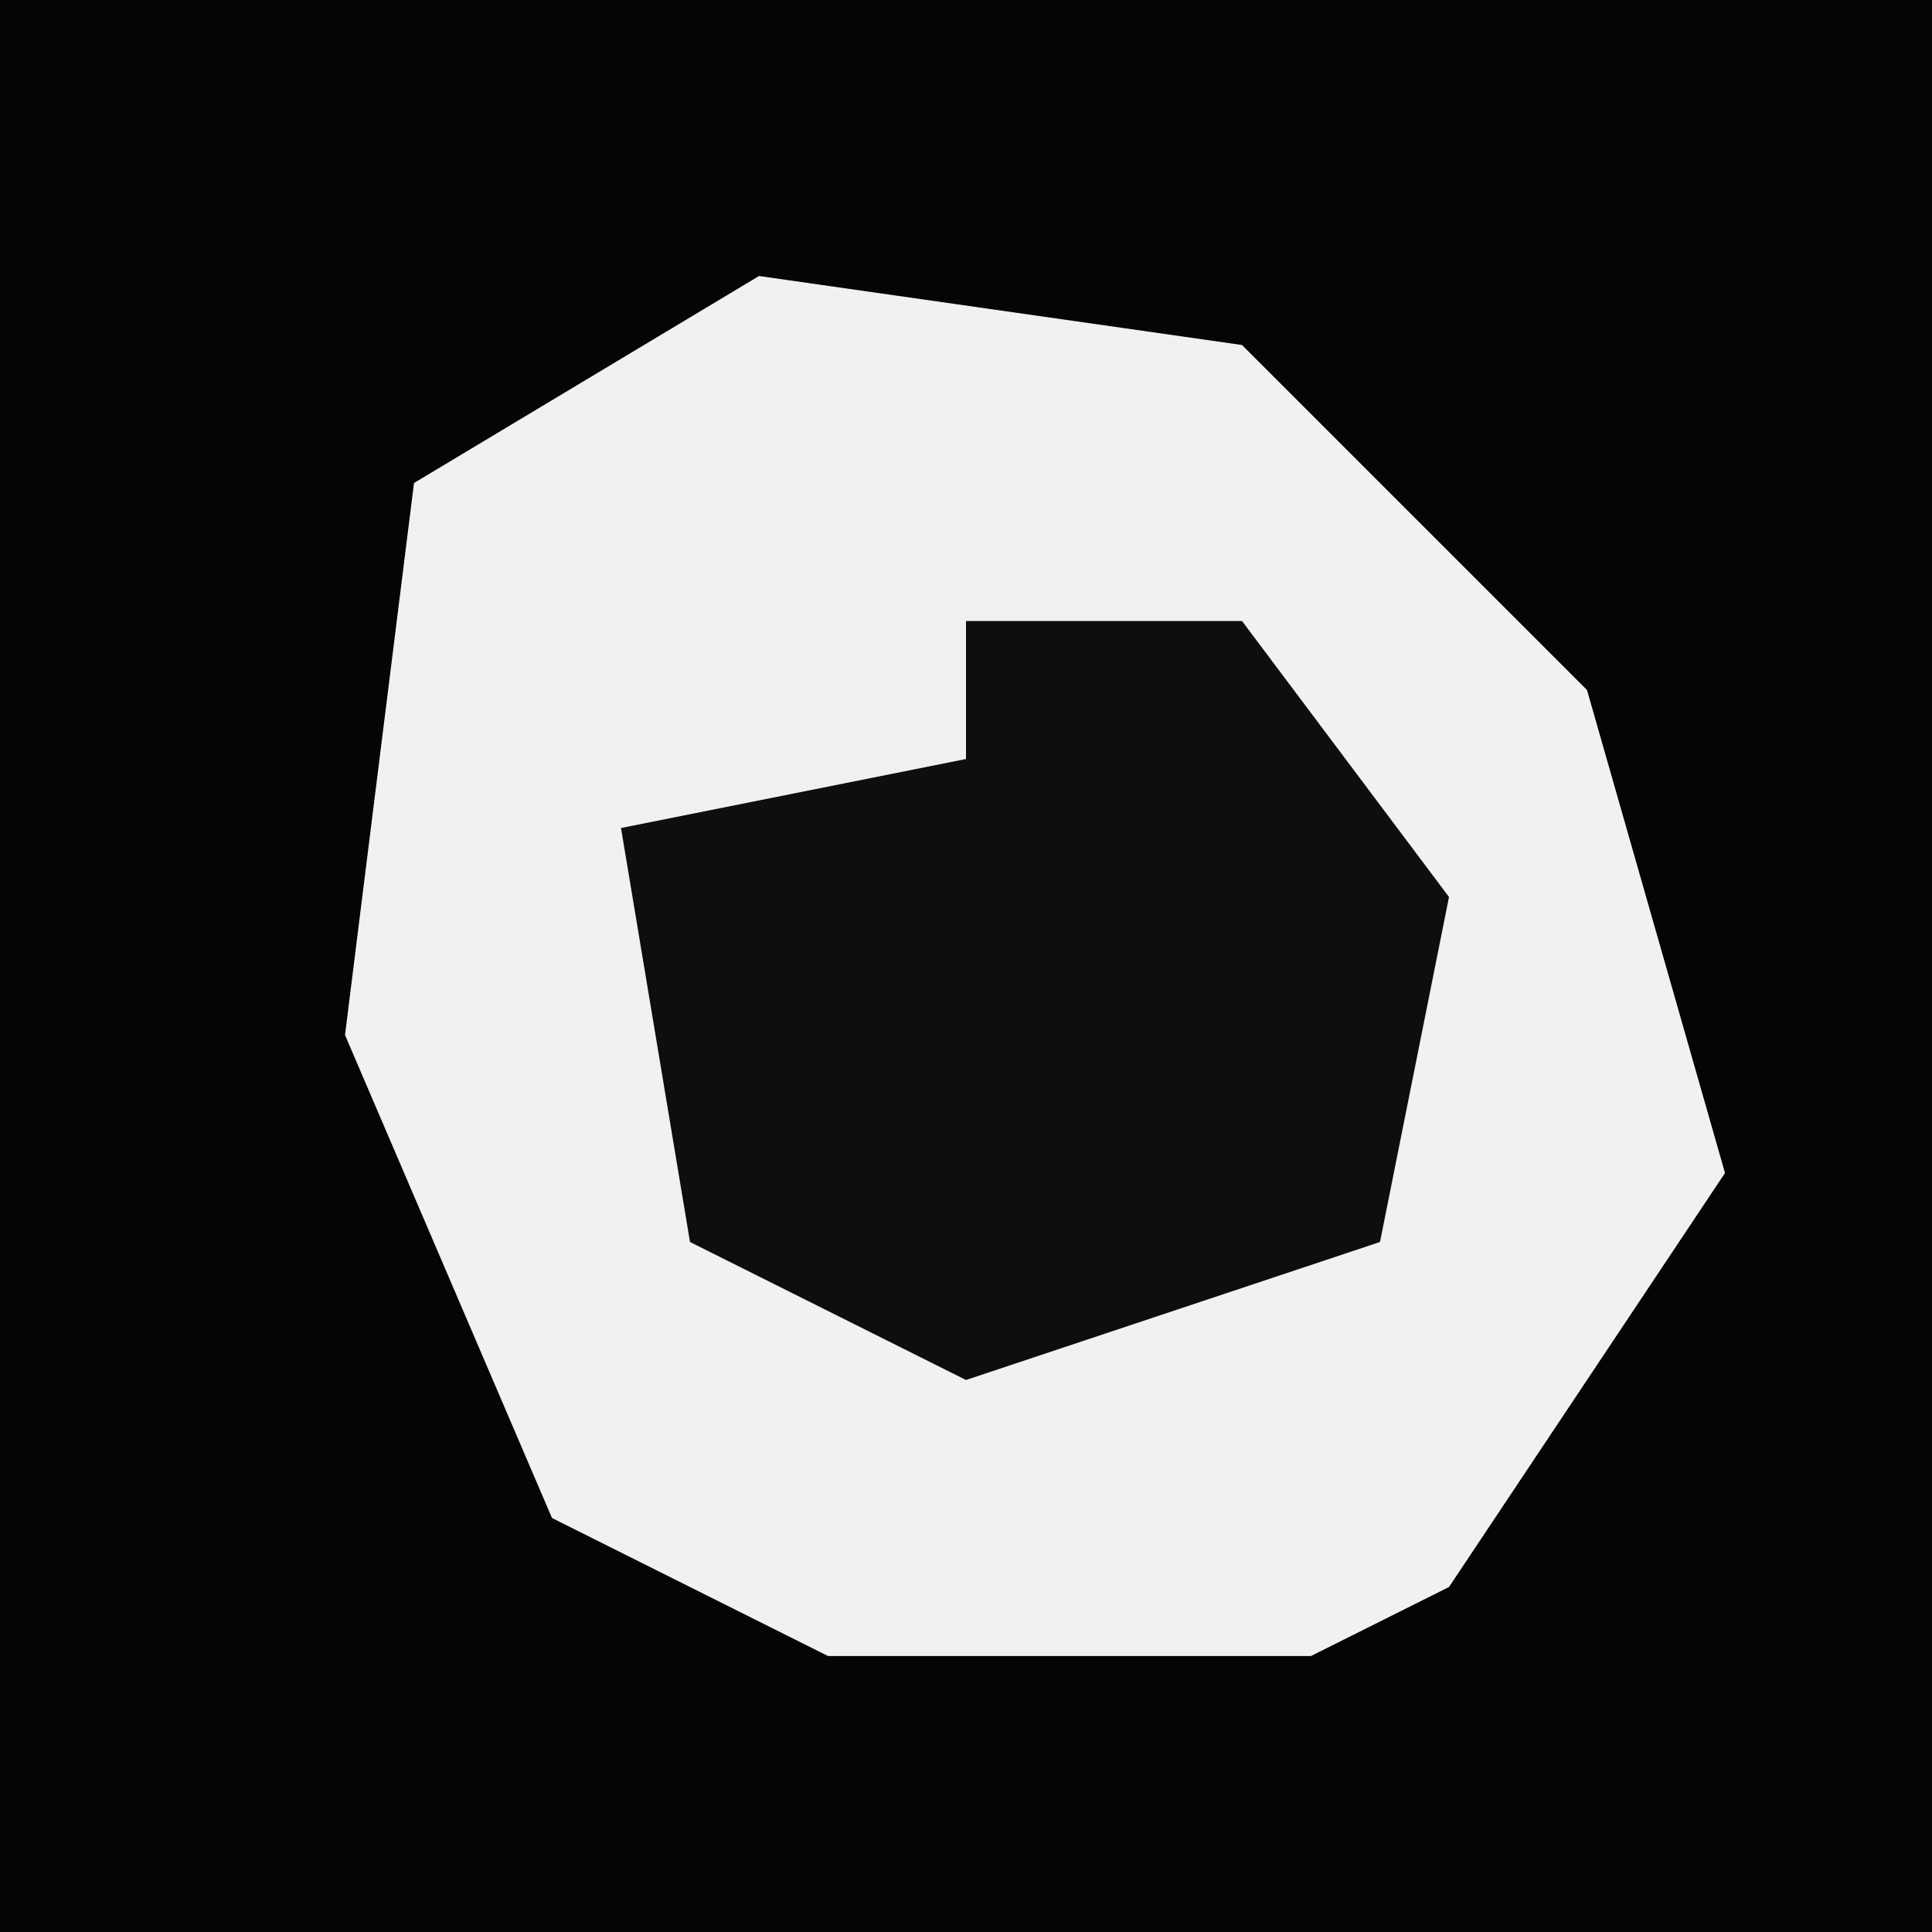 <?xml version="1.0" encoding="UTF-8"?>
<svg version="1.1" xmlns="http://www.w3.org/2000/svg" width="28" height="28">
<path d="M0,0 L28,0 L28,28 L0,28 Z " fill="#050505" transform="translate(0,0)"/>
<path d="M0,0 L7,1 L12,6 L14,13 L10,19 L8,20 L1,20 L-3,18 L-6,11 L-5,3 Z " fill="#F1F1F1" transform="translate(11,4)"/>
<path d="M0,0 L4,0 L7,4 L6,9 L0,11 L-4,9 L-5,3 L0,2 Z " fill="#0E0E0E" transform="translate(14,9)"/>
</svg>
